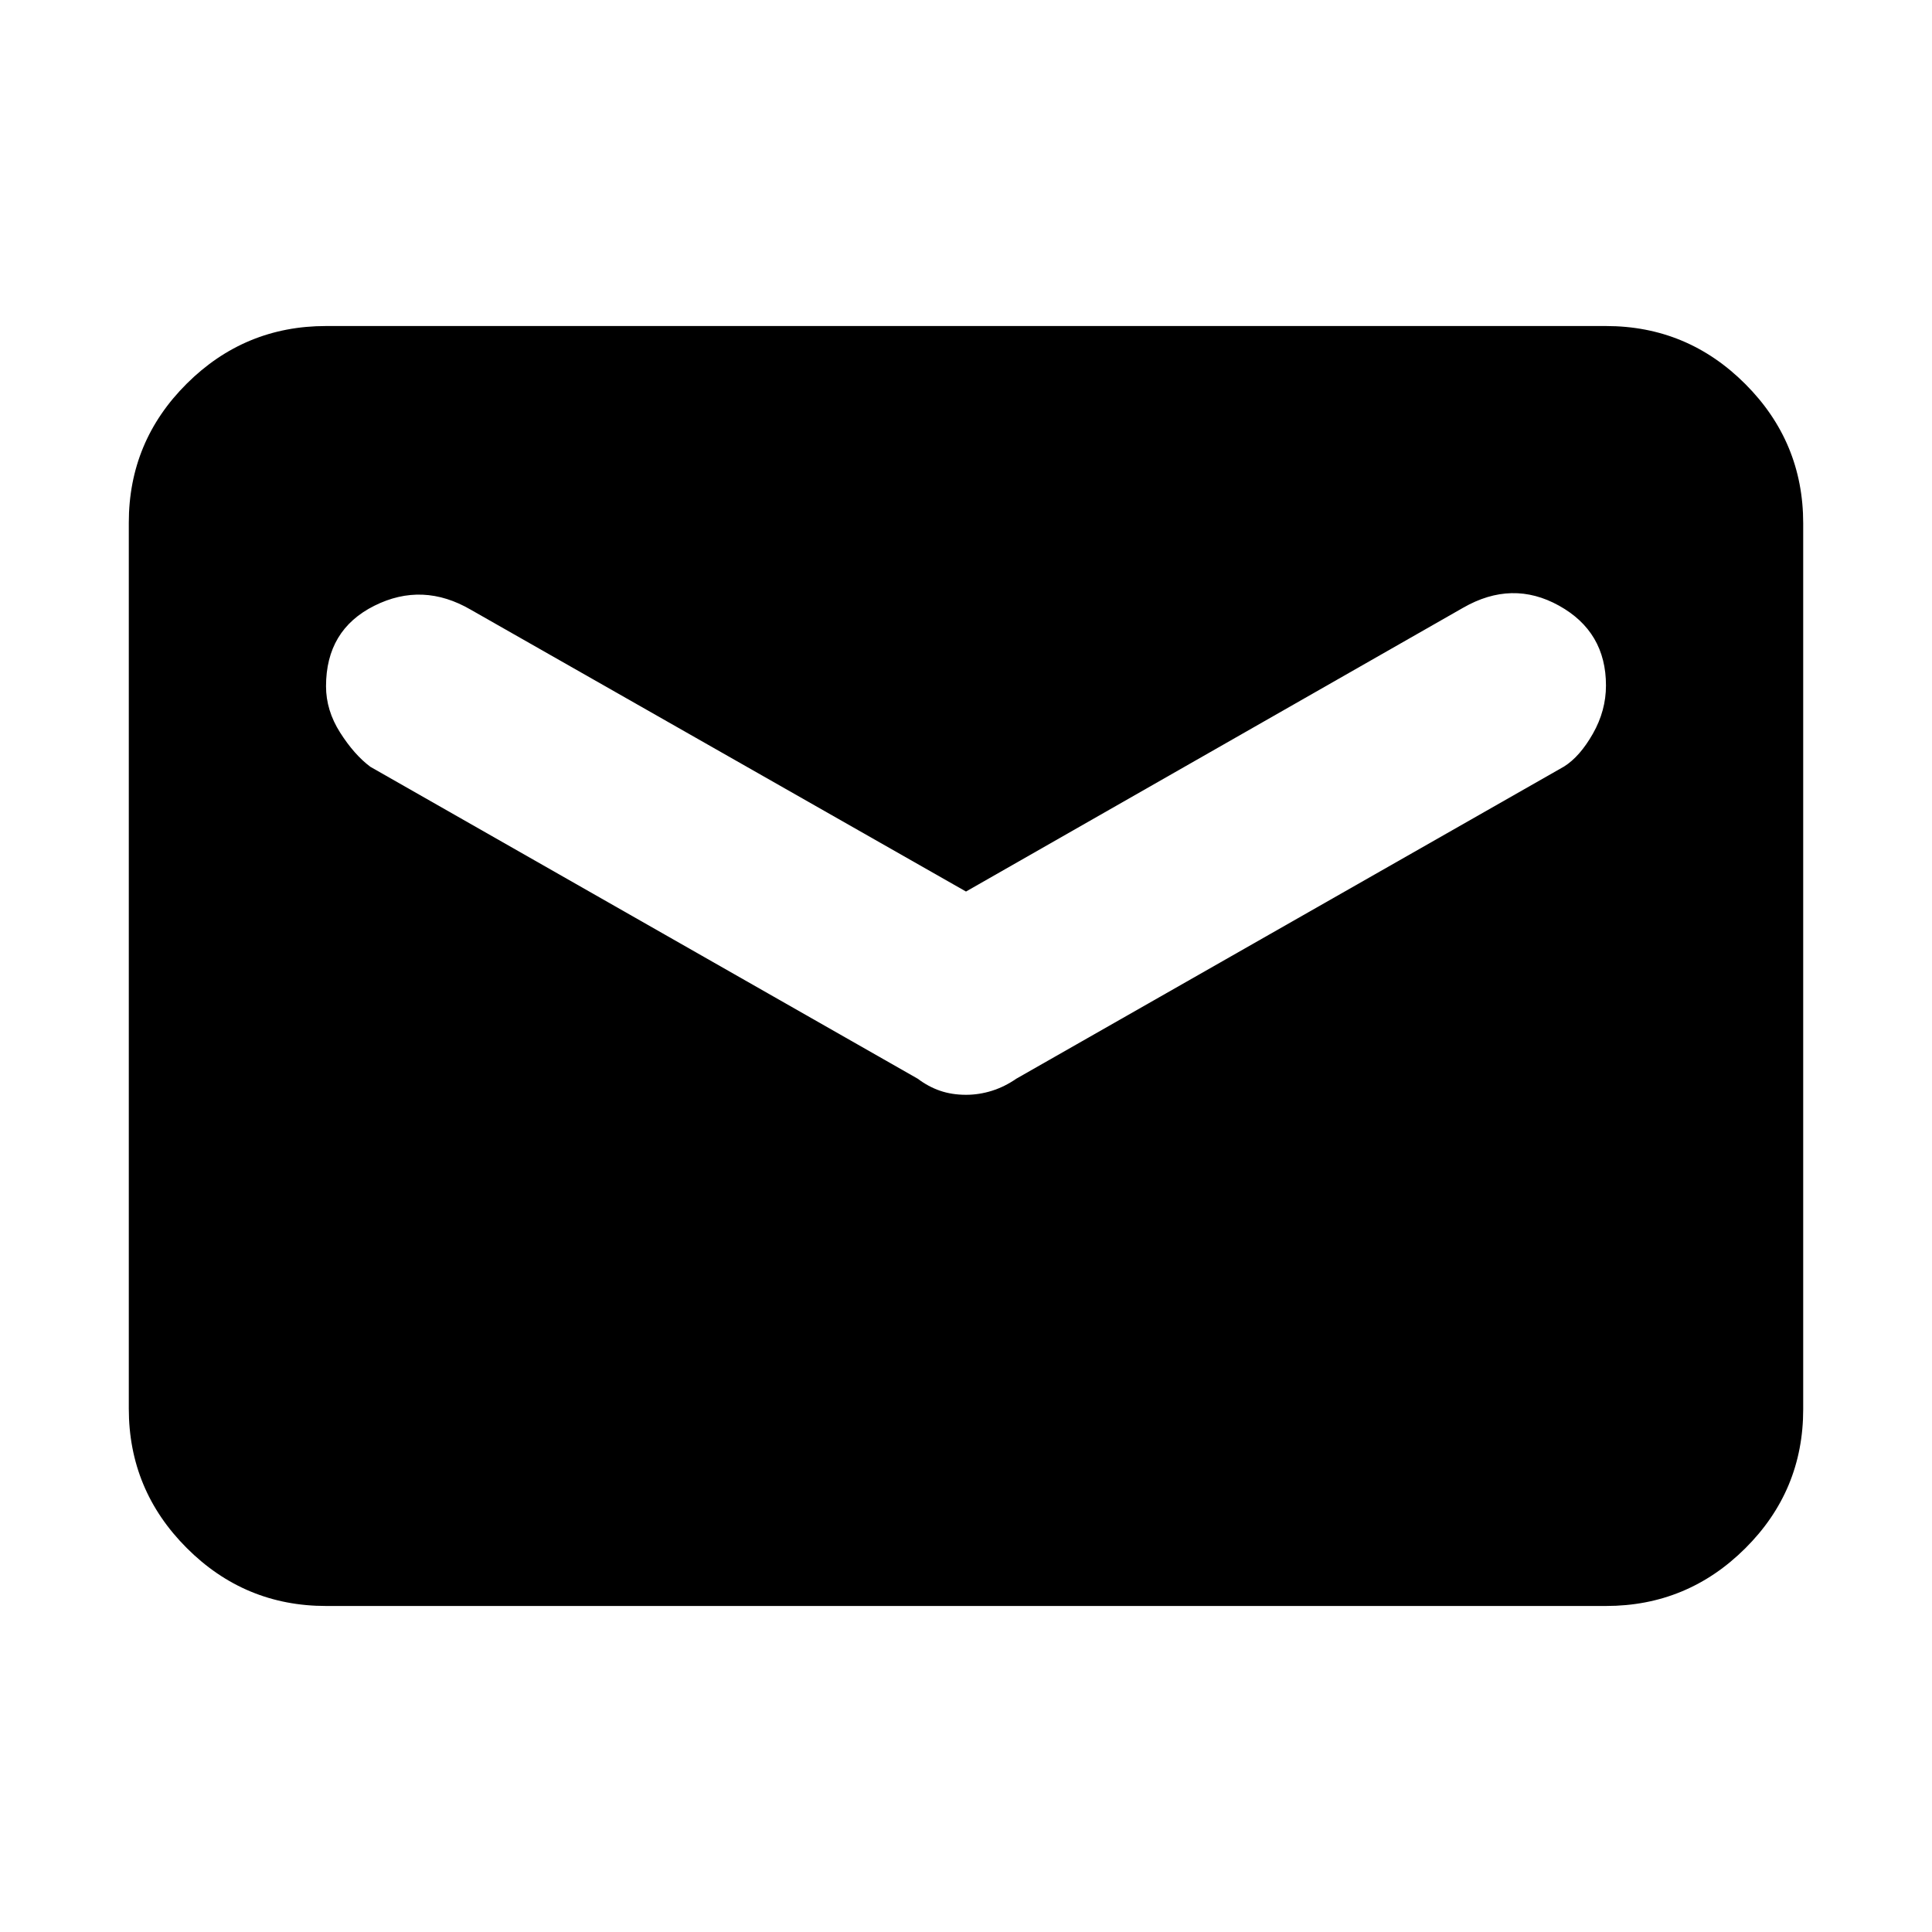 <svg xmlns="http://www.w3.org/2000/svg" height="20" viewBox="0 -960 960 960" width="20"><path d="M162-162q-40.42 0-69.21-28.8Q64-219.6 64-260.04v-440.24q0-40.44 28.79-69.08T162-798h636q40.42 0 69.21 28.8Q896-740.4 896-699.96v440.24q0 40.45-28.79 69.08Q838.42-162 798-162H162Zm318-254q6.52 0 12.88-2 6.35-2 12.12-6l272.11-155.08Q785-584 791.5-595.44q6.5-11.44 6.5-23.95 0-26.68-23.31-39.65Q751.38-672 727-658L480-517 234-657q-24-14-48-2t-24 40q0 12 7 23t15 17l272 155q5.31 4 11.16 6 5.84 2 12.84 2Z"/></svg>